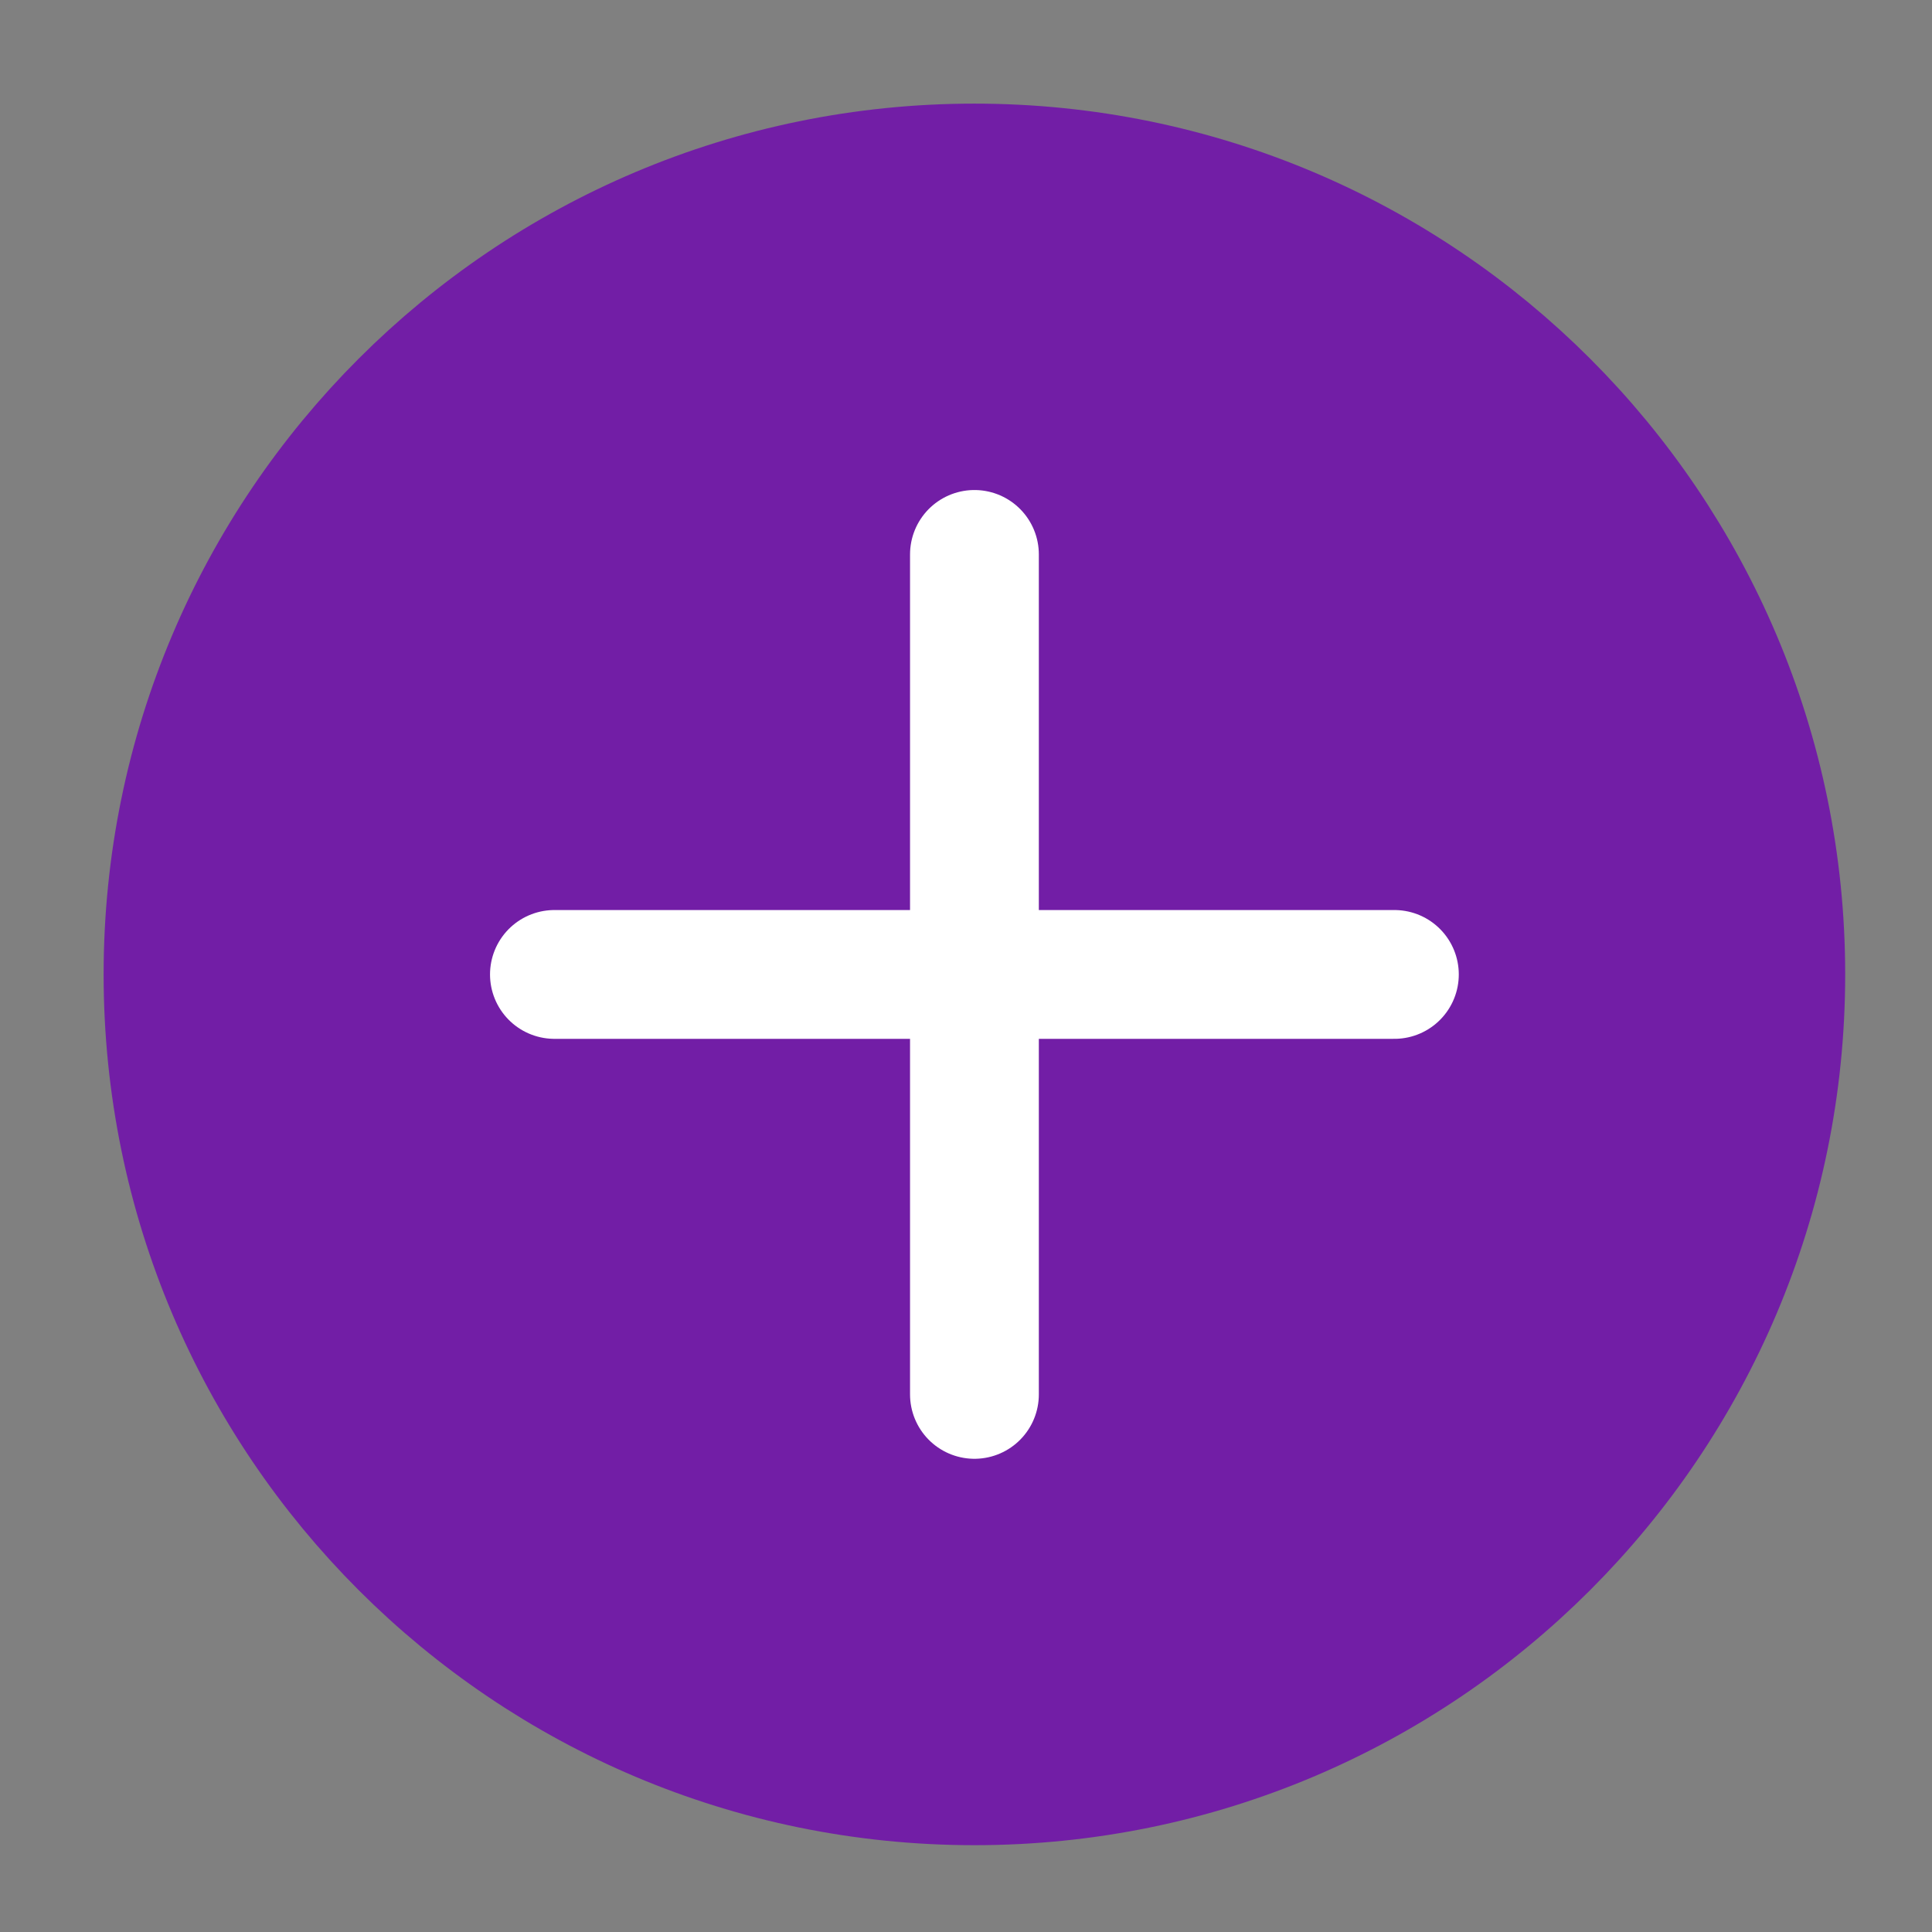 <svg width="30" height="30" viewBox="0 0 30 30" fill="none" xmlns="http://www.w3.org/2000/svg">
<rect x="0" y="0" width="30" height="30" fill="#808080" stroke="none"/>
<g id="circle">
<g id="Group 3">
<path id="Icon" d="M27.652 15.131C27.652 22.046 22.046 27.652 15.131 27.652C8.215 27.652 2.609 22.046 2.609 15.131C2.609 8.215 8.215 2.609 15.131 2.609C22.046 2.609 27.652 8.215 27.652 15.131Z" fill="#721EA6" stroke="#721EA6" stroke-width="2"/>
<path id="Icon_2" d="M15.131 8.609L15.131 21.652M21.652 15.131L8.609 15.131" stroke="white" stroke-width="2" stroke-linecap="round"/>
</g>
</g>
</svg>
